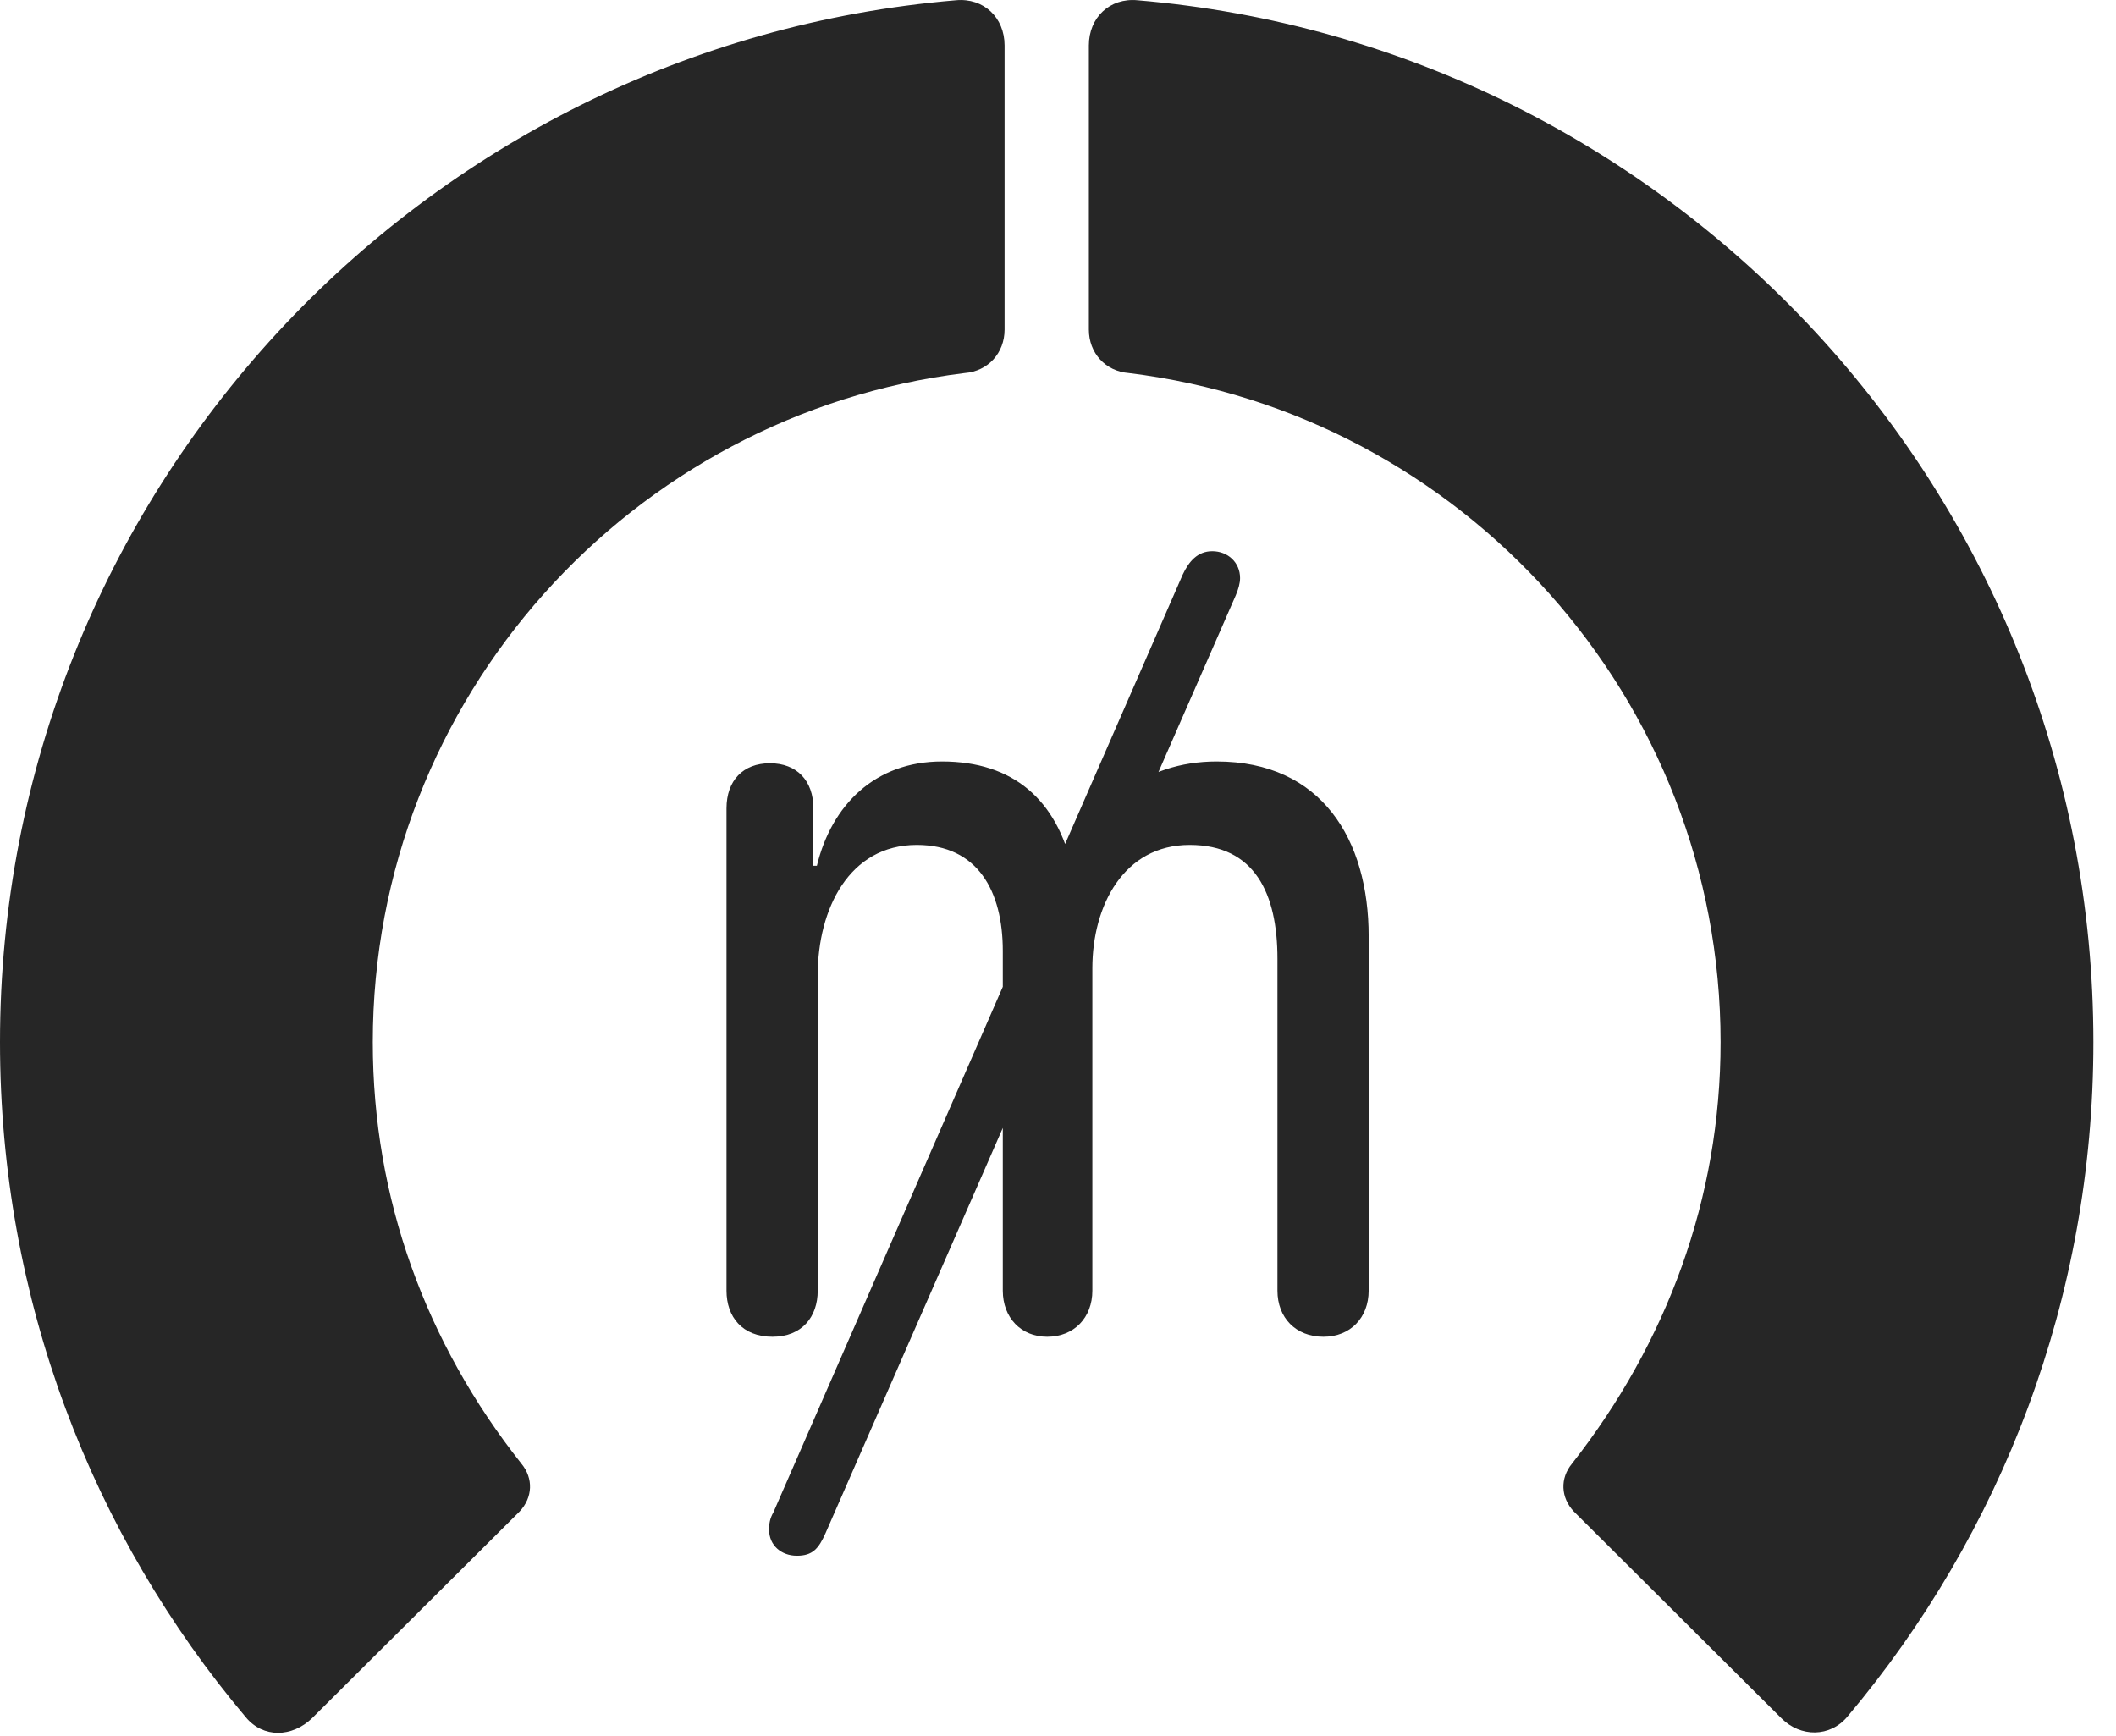 <?xml version="1.0" encoding="UTF-8"?>
<!--Generator: Apple Native CoreSVG 326-->
<!DOCTYPE svg
PUBLIC "-//W3C//DTD SVG 1.1//EN"
       "http://www.w3.org/Graphics/SVG/1.1/DTD/svg11.dtd">
<svg version="1.1" xmlns="http://www.w3.org/2000/svg" xmlns:xlink="http://www.w3.org/1999/xlink" viewBox="0 0 33.291 27.31">
 <g>
  <rect height="27.31" opacity="0" width="33.291" x="0" y="0"/>
  <path d="M32.935 16.396C32.935 7.783 26.318 0.715 17.896 0.004C17.459-0.037 17.131 0.277 17.131 0.715L17.131 5.185C17.131 5.554 17.391 5.841 17.76 5.869C22.996 6.511 27.07 10.982 27.07 16.396C27.07 18.857 26.223 21.127 24.732 23.027C24.541 23.259 24.555 23.56 24.76 23.779L28.027 27.033C28.328 27.334 28.793 27.334 29.066 27.006C31.486 24.134 32.935 20.429 32.935 16.396Z" fill="black" fill-opacity="0.85"/>
  <path d="M0 16.396C0 20.443 1.449 24.148 3.869 27.019C4.143 27.347 4.594 27.334 4.908 27.033L8.176 23.779C8.381 23.56 8.395 23.259 8.203 23.027C6.699 21.127 5.865 18.857 5.865 16.396C5.865 10.982 9.939 6.511 15.176 5.869C15.545 5.841 15.805 5.554 15.805 5.185L15.805 0.715C15.805 0.277 15.477-0.037 15.039 0.004C6.617 0.715 0 7.783 0 16.396Z" fill="black" fill-opacity="0.85"/>
  <path d="M12.154 21.031C12.619 21.031 12.865 20.716 12.865 20.306L12.865 15.343C12.865 14.304 13.357 13.293 14.424 13.293C15.381 13.293 15.777 14.017 15.777 14.961L15.777 20.306C15.777 20.73 16.064 21.031 16.475 21.031C16.898 21.031 17.186 20.73 17.186 20.306L17.186 15.234C17.186 14.25 17.678 13.293 18.717 13.293C19.742 13.293 20.098 14.058 20.098 15.084L20.098 20.306C20.098 20.73 20.385 21.031 20.822 21.031C21.246 21.031 21.533 20.73 21.533 20.306L21.533 14.728C21.533 13.211 20.795 11.98 19.141 11.98C17.992 11.98 17.145 12.677 16.912 13.662L16.871 13.662C16.625 12.582 15.941 11.98 14.82 11.98C13.768 11.98 13.084 12.664 12.852 13.621L12.797 13.621L12.797 12.718C12.797 12.281 12.537 12.008 12.113 12.008C11.69 12.008 11.43 12.281 11.43 12.718L11.43 20.306C11.43 20.716 11.676 21.031 12.154 21.031ZM12.537 24.476C12.783 24.476 12.879 24.367 12.988 24.121L19.441 9.369C19.482 9.273 19.51 9.177 19.51 9.095C19.51 8.849 19.318 8.672 19.072 8.672C18.84 8.672 18.703 8.836 18.607 9.041L12.168 23.793C12.113 23.888 12.1 23.97 12.1 24.066C12.1 24.312 12.291 24.476 12.537 24.476Z" fill="black" fill-opacity="0.85"/>
 </g>
</svg>
